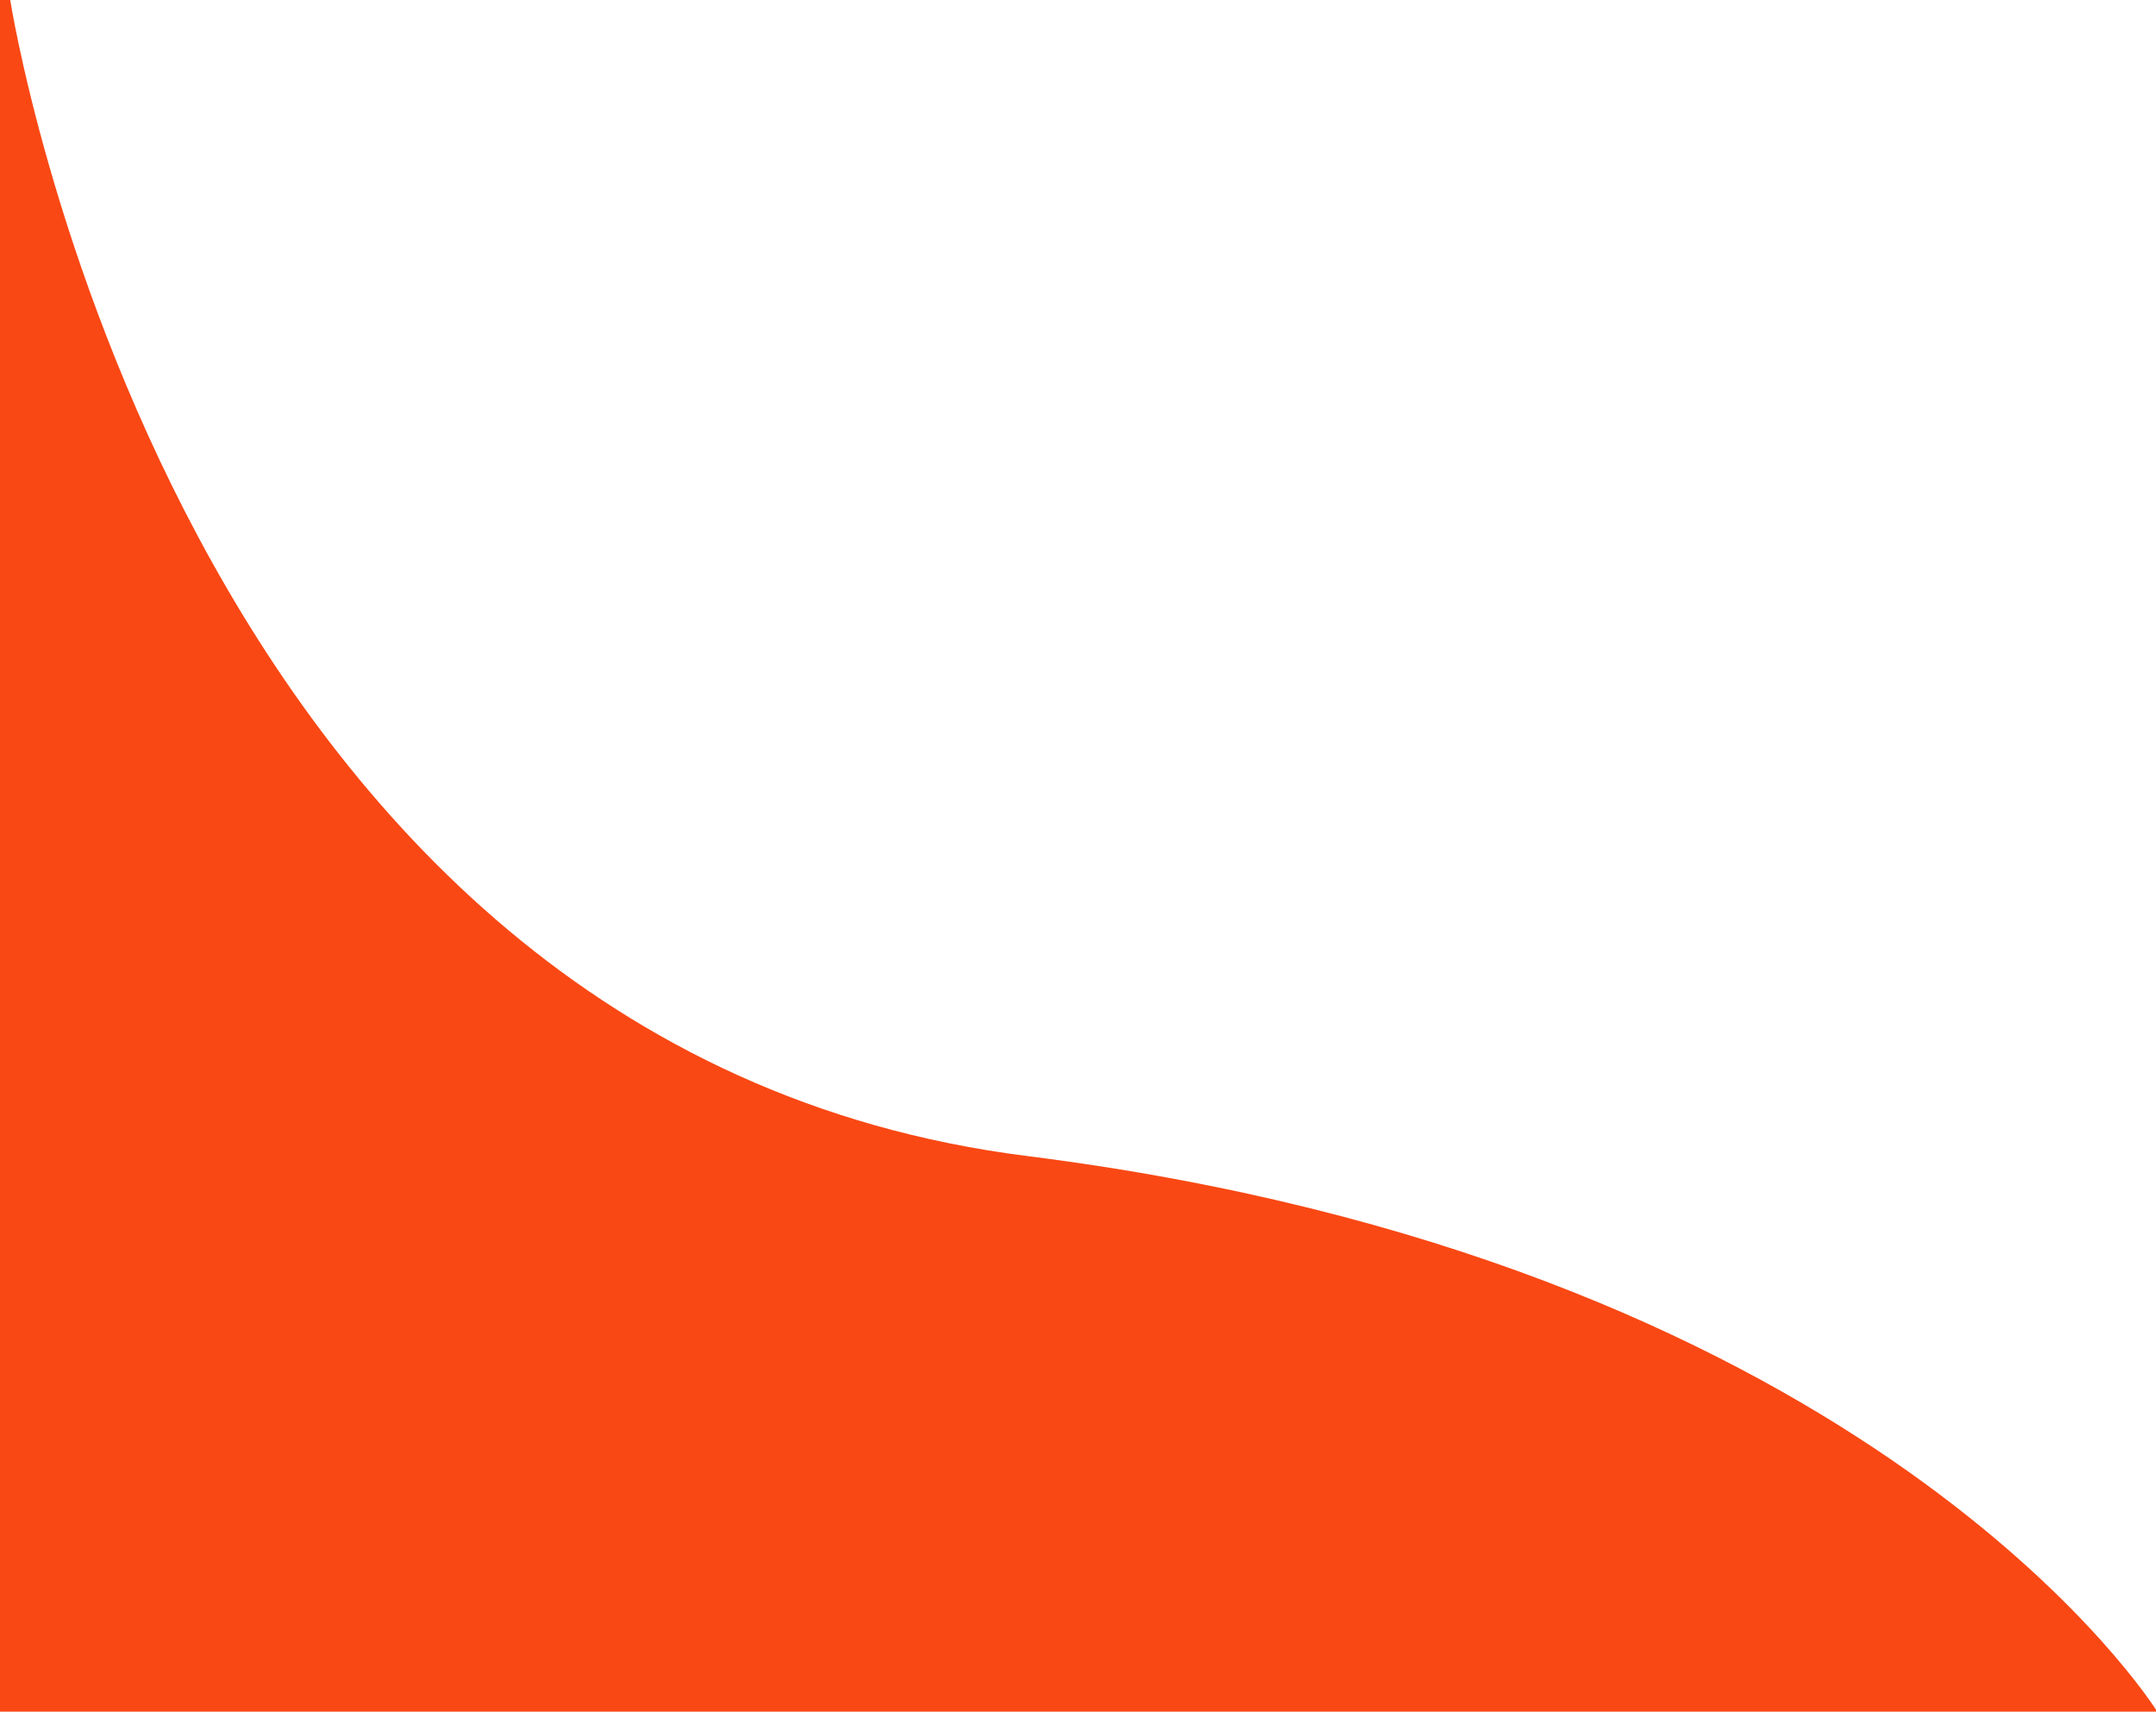 <svg viewBox="0 0 844 670" fill="none" xmlns="http://www.w3.org/2000/svg" preserveAspectRatio="none">
<path d="M4 0H0V670H844V669.221C835.712 656.552 723 493.015 402 452.5C68 410.345 4 0 4 0Z" fill="#F94814"/>
</svg>
